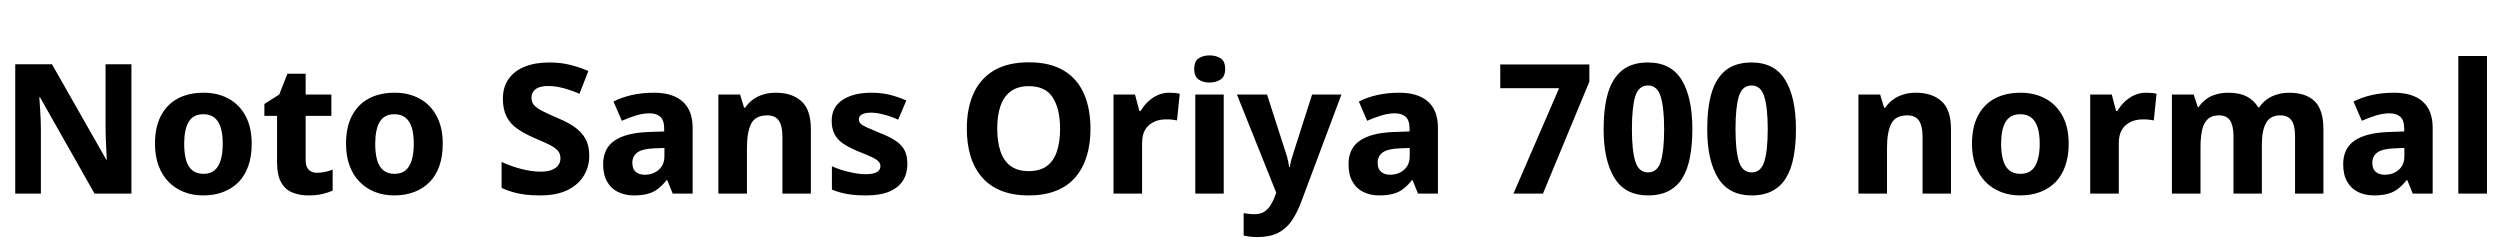 <svg xmlns="http://www.w3.org/2000/svg" xmlns:xlink="http://www.w3.org/1999/xlink" width="331.344" height="32.688"><path fill="black" d="M17.42 8.52L17.42 25.66L12.53 25.66L5.30 12.89L5.21 12.89Q5.26 13.44 5.30 14.21Q5.35 14.98 5.39 15.79Q5.42 16.61 5.42 17.33L5.42 17.33L5.42 25.66L2.02 25.66L2.02 8.52L6.89 8.52L14.09 21.17L14.16 21.17Q14.14 20.66 14.09 19.92Q14.04 19.18 14.02 18.36Q13.99 17.54 13.99 16.90L13.99 16.90L13.99 8.52L17.42 8.52ZM33.36 19.06L33.36 19.06Q33.36 20.69 32.92 21.97Q32.47 23.26 31.63 24.12Q30.79 24.98 29.60 25.44Q28.42 25.90 26.93 25.90L26.93 25.90Q25.54 25.90 24.37 25.44Q23.21 24.98 22.36 24.12Q21.50 23.26 21.02 21.97Q20.54 20.69 20.54 19.06L20.54 19.06Q20.54 16.87 21.32 15.36Q22.10 13.85 23.54 13.07Q24.98 12.29 27 12.29L27 12.29Q28.85 12.29 30.29 13.07Q31.73 13.85 32.54 15.36Q33.36 16.87 33.36 19.06ZM24.41 19.06L24.41 19.06Q24.41 20.30 24.66 21.20Q24.91 22.10 25.49 22.57Q26.06 23.04 26.98 23.04L26.98 23.04Q27.89 23.04 28.44 22.57Q28.99 22.10 29.26 21.20Q29.52 20.30 29.52 19.06L29.52 19.06Q29.52 17.78 29.26 16.92Q28.99 16.06 28.43 15.60Q27.86 15.14 26.95 15.14L26.95 15.14Q25.61 15.14 25.01 16.15Q24.41 17.16 24.41 19.06ZM42 22.90L42 22.90Q42.58 22.90 43.09 22.78Q43.61 22.66 44.09 22.49L44.09 22.49L44.09 25.27Q43.46 25.54 42.70 25.72Q41.93 25.90 40.87 25.90L40.87 25.90Q39.67 25.90 38.74 25.51Q37.80 25.13 37.26 24.17Q36.72 23.21 36.72 21.48L36.72 21.48L36.72 15.36L35.04 15.36L35.04 13.78L37.01 12.53L38.09 9.77L40.51 9.77L40.51 12.53L43.92 12.53L43.92 15.36L40.51 15.36L40.51 21.26Q40.51 22.08 40.91 22.49Q41.30 22.90 42 22.90ZM58.68 19.06L58.68 19.06Q58.68 20.69 58.24 21.97Q57.79 23.26 56.95 24.12Q56.11 24.98 54.92 25.44Q53.74 25.90 52.25 25.90L52.25 25.90Q50.86 25.90 49.69 25.44Q48.53 24.98 47.68 24.12Q46.82 23.26 46.34 21.97Q45.86 20.69 45.86 19.06L45.86 19.06Q45.86 16.87 46.64 15.36Q47.42 13.85 48.86 13.07Q50.30 12.29 52.32 12.29L52.32 12.29Q54.17 12.29 55.61 13.07Q57.05 13.85 57.86 15.36Q58.68 16.87 58.68 19.06ZM49.73 19.06L49.73 19.06Q49.73 20.30 49.98 21.20Q50.23 22.10 50.81 22.57Q51.38 23.04 52.30 23.04L52.30 23.04Q53.21 23.04 53.76 22.57Q54.31 22.10 54.58 21.20Q54.84 20.30 54.84 19.06L54.84 19.06Q54.84 17.78 54.58 16.92Q54.31 16.06 53.75 15.60Q53.18 15.14 52.27 15.14L52.27 15.14Q50.93 15.14 50.33 16.15Q49.73 17.16 49.73 19.06ZM78.10 20.64L78.10 20.64Q78.10 22.08 77.38 23.28Q76.66 24.48 75.22 25.19Q73.78 25.90 71.57 25.90L71.57 25.90Q70.46 25.90 69.59 25.79Q68.71 25.68 67.97 25.46Q67.22 25.25 66.48 24.91L66.48 24.91L66.48 21.46Q67.70 22.03 69.08 22.39Q70.46 22.75 71.66 22.75L71.66 22.75Q72.55 22.75 73.13 22.52Q73.70 22.30 73.99 21.90Q74.28 21.50 74.28 21L74.28 21Q74.28 20.40 73.96 20.00Q73.63 19.61 72.89 19.22Q72.14 18.84 70.87 18.31L70.87 18.31Q69.55 17.74 68.59 17.08Q67.63 16.42 67.14 15.46Q66.65 14.50 66.65 13.08L66.65 13.08Q66.65 11.52 67.42 10.45Q68.18 9.38 69.56 8.83Q70.94 8.28 72.77 8.28L72.77 8.28Q74.38 8.28 75.66 8.62Q76.94 8.95 77.98 9.41L77.98 9.41L76.80 12.43Q75.77 11.98 74.70 11.69Q73.63 11.40 72.67 11.40L72.67 11.40Q71.90 11.40 71.41 11.59Q70.92 11.78 70.68 12.14Q70.44 12.50 70.44 12.94L70.44 12.94Q70.44 13.51 70.76 13.91Q71.09 14.30 71.86 14.70Q72.62 15.10 73.92 15.65L73.92 15.65Q75.26 16.20 76.19 16.86Q77.11 17.52 77.60 18.41Q78.10 19.30 78.10 20.64ZM86.69 12.29L86.69 12.29Q89.16 12.29 90.48 13.46Q91.80 14.64 91.80 16.92L91.80 16.92L91.80 25.66L89.16 25.66L88.44 23.88L88.34 23.88Q87.79 24.58 87.20 25.03Q86.62 25.49 85.85 25.69Q85.08 25.90 84.00 25.90L84.00 25.90Q82.85 25.90 81.92 25.45Q81.00 25.01 80.47 24.08Q79.94 23.16 79.94 21.77L79.94 21.77Q79.94 19.68 81.43 18.65Q82.92 17.62 85.85 17.50L85.85 17.50L88.03 17.42L88.03 17.06Q88.03 15.94 87.52 15.48Q87.00 15.02 86.09 15.02L86.09 15.02Q85.22 15.02 84.28 15.31Q83.33 15.60 82.42 16.01L82.42 16.01L81.31 13.46Q82.37 12.91 83.72 12.60Q85.08 12.29 86.69 12.29ZM88.06 19.61L86.71 19.66Q85.10 19.73 84.46 20.22Q83.81 20.71 83.81 21.58L83.81 21.58Q83.81 22.39 84.26 22.78Q84.72 23.16 85.46 23.16L85.46 23.16Q86.54 23.16 87.30 22.51Q88.06 21.86 88.06 20.69L88.06 20.69L88.06 19.61ZM102.82 12.29L102.82 12.29Q104.98 12.29 106.22 13.42Q107.47 14.54 107.47 17.11L107.47 17.11L107.47 25.66L103.70 25.66L103.70 18.10Q103.70 16.68 103.22 15.98Q102.74 15.29 101.69 15.29L101.69 15.29Q100.13 15.29 99.56 16.39Q99 17.50 99 19.56L99 19.56L99 25.66L95.21 25.66L95.21 12.53L98.09 12.53L98.62 14.28L98.76 14.28Q99.19 13.63 99.80 13.19Q100.42 12.74 101.17 12.52Q101.93 12.29 102.82 12.29ZM120.26 21.74L120.26 21.74Q120.26 22.99 119.68 23.93Q119.09 24.86 117.89 25.38Q116.69 25.90 114.79 25.90L114.79 25.90Q113.40 25.90 112.33 25.72Q111.26 25.54 110.26 25.13L110.26 25.13L110.26 22.03Q111.36 22.54 112.60 22.81Q113.83 23.09 114.70 23.09L114.70 23.09Q115.73 23.09 116.21 22.81Q116.69 22.54 116.69 22.03L116.69 22.03Q116.69 21.67 116.44 21.40Q116.18 21.12 115.55 20.82Q114.91 20.52 113.74 20.06L113.74 20.06Q112.58 19.58 111.80 19.07Q111.02 18.55 110.63 17.82Q110.23 17.09 110.23 16.03L110.23 16.03Q110.23 14.18 111.67 13.24Q113.11 12.29 115.49 12.29L115.49 12.29Q116.76 12.29 117.88 12.55Q118.99 12.82 120.12 13.32L120.12 13.32L119.04 15.86Q118.10 15.43 117.13 15.18Q116.16 14.93 115.46 14.93L115.46 14.93Q114.67 14.93 114.25 15.16Q113.83 15.38 113.83 15.82L113.83 15.82Q113.83 16.15 114.07 16.39Q114.31 16.63 114.94 16.91Q115.56 17.18 116.71 17.66L116.71 17.66Q117.89 18.12 118.68 18.64Q119.47 19.15 119.87 19.88Q120.26 20.62 120.26 21.74ZM144.53 17.06L144.53 17.06Q144.53 19.06 144.04 20.68Q143.54 22.30 142.55 23.47Q141.55 24.65 140.00 25.27Q138.46 25.90 136.34 25.90L136.34 25.90Q134.23 25.90 132.68 25.27Q131.14 24.65 130.13 23.47Q129.12 22.30 128.63 20.68Q128.14 19.06 128.14 17.04L128.14 17.04Q128.14 14.38 129.02 12.41Q129.91 10.44 131.72 9.35Q133.54 8.26 136.37 8.26L136.37 8.26Q139.18 8.26 140.99 9.35Q142.80 10.44 143.66 12.42Q144.53 14.40 144.53 17.06ZM132.17 17.06L132.17 17.06Q132.17 18.79 132.60 20.06Q133.03 21.34 133.96 22.01Q134.88 22.68 136.34 22.68L136.34 22.68Q137.83 22.68 138.74 22.01Q139.66 21.34 140.08 20.06Q140.50 18.79 140.50 17.06L140.50 17.06Q140.50 14.45 139.54 12.94Q138.58 11.42 136.37 11.42L136.37 11.42Q134.88 11.42 133.96 12.11Q133.03 12.79 132.60 14.05Q132.17 15.31 132.17 17.06ZM154.94 12.29L154.94 12.29Q155.30 12.29 155.72 12.32Q156.14 12.36 156.36 12.43L156.36 12.43L156 15.96Q155.74 15.91 155.39 15.86Q155.04 15.82 154.51 15.82L154.51 15.82Q153.96 15.82 153.42 15.97Q152.88 16.13 152.40 16.49Q151.92 16.85 151.64 17.46Q151.37 18.07 151.37 19.01L151.37 19.01L151.37 25.66L147.58 25.66L147.58 12.53L150.43 12.53L151.01 14.71L151.18 14.71Q151.56 14.04 152.14 13.49Q152.71 12.94 153.43 12.61Q154.15 12.29 154.94 12.29ZM158.42 12.53L162.19 12.53L162.19 25.66L158.42 25.66L158.42 12.53ZM160.32 7.34L160.32 7.34Q161.14 7.34 161.76 7.72Q162.38 8.09 162.38 9.14L162.38 9.14Q162.38 10.15 161.76 10.55Q161.14 10.94 160.32 10.94L160.32 10.94Q159.48 10.94 158.88 10.55Q158.28 10.15 158.28 9.14L158.28 9.14Q158.28 8.09 158.88 7.72Q159.48 7.34 160.32 7.34ZM169.15 25.54L163.94 12.53L167.93 12.53L170.35 20.04Q170.47 20.35 170.57 20.71Q170.66 21.07 170.74 21.43Q170.81 21.79 170.86 22.15L170.86 22.15L170.95 22.15Q171.02 21.62 171.18 21.07Q171.34 20.52 171.50 20.04L171.50 20.04L173.90 12.53L177.79 12.53L172.44 26.81Q171.89 28.27 171.16 29.32Q170.42 30.36 169.34 30.89Q168.26 31.42 166.68 31.42L166.68 31.42Q166.06 31.42 165.61 31.36Q165.17 31.30 164.83 31.22L164.83 31.22L164.83 28.25Q165.10 28.30 165.47 28.34Q165.84 28.39 166.25 28.39L166.25 28.39Q167.02 28.39 167.51 28.09Q168.00 27.79 168.34 27.29Q168.67 26.78 168.91 26.18L168.91 26.18L169.15 25.54ZM185.47 12.29L185.47 12.29Q187.94 12.29 189.26 13.46Q190.58 14.64 190.58 16.92L190.58 16.92L190.58 25.66L187.94 25.66L187.22 23.88L187.13 23.88Q186.58 24.58 185.99 25.03Q185.40 25.49 184.63 25.69Q183.86 25.90 182.78 25.90L182.78 25.90Q181.63 25.90 180.71 25.45Q179.78 25.01 179.26 24.08Q178.73 23.16 178.73 21.77L178.73 21.77Q178.73 19.68 180.22 18.65Q181.70 17.62 184.63 17.50L184.63 17.50L186.82 17.42L186.82 17.06Q186.82 15.94 186.30 15.48Q185.78 15.02 184.87 15.02L184.87 15.02Q184.01 15.02 183.06 15.31Q182.11 15.60 181.20 16.01L181.20 16.01L180.10 13.46Q181.15 12.91 182.51 12.60Q183.86 12.29 185.47 12.29ZM186.84 19.61L185.50 19.66Q183.89 19.73 183.24 20.22Q182.59 20.71 182.59 21.58L182.59 21.58Q182.59 22.39 183.05 22.78Q183.50 23.16 184.25 23.16L184.25 23.16Q185.33 23.16 186.08 22.51Q186.84 21.86 186.84 20.69L186.84 20.69L186.84 19.61ZM206.64 11.69L198.84 11.69L198.84 8.54L210.65 8.54L210.65 10.82L204.50 25.66L200.59 25.66L206.64 11.69ZM218.42 25.90L218.42 25.90Q215.40 25.90 213.97 23.58Q212.54 21.26 212.54 17.11L212.54 17.11Q212.54 14.28 213.12 12.32Q213.70 10.37 214.99 9.32Q216.29 8.28 218.42 8.28L218.42 8.28Q221.45 8.28 222.88 10.58Q224.30 12.89 224.30 17.11L224.30 17.11Q224.30 19.15 223.99 20.80Q223.68 22.44 223.00 23.57Q222.31 24.70 221.18 25.30Q220.06 25.90 218.42 25.90L218.42 25.90ZM218.42 22.85L218.42 22.85Q219.67 22.85 220.12 21.40Q220.56 19.94 220.56 17.11L220.56 17.11Q220.56 14.26 220.10 12.79Q219.65 11.33 218.42 11.33L218.42 11.33Q217.18 11.33 216.73 12.78Q216.29 14.23 216.29 17.11L216.29 17.11Q216.29 19.94 216.74 21.40Q217.20 22.85 218.42 22.85L218.42 22.85ZM232.15 25.90L232.15 25.90Q229.13 25.90 227.70 23.58Q226.27 21.26 226.27 17.11L226.27 17.11Q226.27 14.28 226.85 12.32Q227.42 10.37 228.72 9.32Q230.02 8.28 232.15 8.28L232.15 8.28Q235.18 8.28 236.60 10.58Q238.03 12.89 238.03 17.11L238.03 17.11Q238.03 19.15 237.72 20.80Q237.41 22.44 236.72 23.57Q236.04 24.70 234.91 25.30Q233.78 25.90 232.15 25.90L232.15 25.90ZM232.15 22.85L232.15 22.85Q233.40 22.85 233.84 21.40Q234.29 19.94 234.29 17.11L234.29 17.11Q234.29 14.26 233.83 12.79Q233.38 11.33 232.15 11.33L232.15 11.33Q230.90 11.33 230.46 12.78Q230.02 14.23 230.02 17.11L230.02 17.11Q230.02 19.94 230.47 21.40Q230.93 22.85 232.15 22.85L232.15 22.85ZM253.92 12.29L253.92 12.29Q256.08 12.29 257.33 13.42Q258.58 14.54 258.58 17.11L258.58 17.11L258.58 25.66L254.81 25.66L254.81 18.10Q254.81 16.68 254.33 15.98Q253.85 15.29 252.79 15.29L252.79 15.29Q251.23 15.29 250.67 16.39Q250.10 17.50 250.10 19.56L250.10 19.56L250.10 25.66L246.31 25.66L246.31 12.53L249.19 12.53L249.72 14.28L249.86 14.28Q250.30 13.63 250.91 13.19Q251.52 12.74 252.28 12.52Q253.03 12.29 253.92 12.29ZM274.18 19.06L274.18 19.06Q274.18 20.69 273.73 21.97Q273.29 23.26 272.45 24.12Q271.61 24.98 270.42 25.44Q269.23 25.90 267.74 25.90L267.74 25.90Q266.35 25.90 265.19 25.44Q264.02 24.98 263.17 24.12Q262.32 23.26 261.84 21.97Q261.36 20.69 261.36 19.06L261.36 19.06Q261.36 16.87 262.14 15.36Q262.92 13.85 264.36 13.07Q265.80 12.29 267.82 12.29L267.82 12.29Q269.66 12.29 271.10 13.07Q272.54 13.85 273.36 15.36Q274.18 16.87 274.18 19.06ZM265.22 19.06L265.22 19.06Q265.22 20.30 265.48 21.20Q265.73 22.10 266.30 22.57Q266.88 23.04 267.79 23.04L267.79 23.04Q268.70 23.04 269.26 22.57Q269.81 22.10 270.07 21.20Q270.34 20.30 270.34 19.06L270.34 19.06Q270.34 17.78 270.07 16.92Q269.81 16.06 269.24 15.60Q268.68 15.14 267.77 15.14L267.77 15.14Q266.42 15.14 265.82 16.15Q265.22 17.16 265.22 19.06ZM284.40 12.29L284.40 12.29Q284.76 12.29 285.18 12.32Q285.60 12.36 285.82 12.43L285.82 12.43L285.46 15.96Q285.19 15.91 284.84 15.86Q284.50 15.82 283.97 15.82L283.97 15.82Q283.42 15.82 282.88 15.97Q282.34 16.13 281.86 16.49Q281.38 16.85 281.10 17.46Q280.82 18.07 280.82 19.01L280.82 19.01L280.82 25.66L277.03 25.66L277.03 12.53L279.89 12.53L280.46 14.71L280.63 14.71Q281.02 14.04 281.59 13.49Q282.17 12.94 282.89 12.61Q283.61 12.29 284.40 12.29ZM303.38 12.29L303.38 12.29Q305.64 12.29 306.79 13.43Q307.94 14.57 307.94 17.11L307.94 17.11L307.94 25.66L304.18 25.66L304.18 18.10Q304.18 16.58 303.70 15.94Q303.22 15.29 302.23 15.29L302.23 15.29Q300.89 15.29 300.34 16.30Q299.78 17.30 299.78 19.18L299.78 19.18L299.78 25.66L296.02 25.66L296.02 18.10Q296.02 17.11 295.81 16.49Q295.61 15.86 295.19 15.58Q294.77 15.29 294.12 15.29L294.12 15.29Q293.16 15.29 292.62 15.78Q292.08 16.27 291.86 17.23Q291.65 18.19 291.65 19.56L291.65 19.56L291.65 25.66L287.86 25.66L287.86 12.53L290.74 12.53L291.29 14.18L291.41 14.18Q291.79 13.61 292.36 13.18Q292.92 12.74 293.68 12.52Q294.43 12.29 295.34 12.29L295.34 12.29Q296.81 12.29 297.78 12.79Q298.75 13.30 299.30 14.23L299.30 14.23L299.42 14.23Q300.07 13.27 301.10 12.78Q302.14 12.29 303.38 12.29ZM317.30 12.29L317.30 12.29Q319.78 12.29 321.10 13.46Q322.42 14.64 322.42 16.92L322.42 16.92L322.42 25.66L319.78 25.66L319.06 23.88L318.96 23.88Q318.41 24.58 317.82 25.03Q317.23 25.49 316.46 25.69Q315.70 25.90 314.62 25.90L314.62 25.90Q313.46 25.90 312.54 25.45Q311.62 25.01 311.09 24.08Q310.56 23.16 310.56 21.77L310.56 21.77Q310.56 19.68 312.05 18.65Q313.54 17.62 316.46 17.50L316.46 17.50L318.65 17.42L318.65 17.06Q318.65 15.94 318.13 15.48Q317.62 15.02 316.70 15.02L316.70 15.02Q315.84 15.02 314.89 15.31Q313.94 15.60 313.03 16.01L313.03 16.01L311.93 13.46Q312.98 12.91 314.34 12.60Q315.70 12.29 317.30 12.29ZM318.67 19.61L317.33 19.66Q315.72 19.73 315.07 20.22Q314.42 20.71 314.42 21.58L314.42 21.58Q314.42 22.39 314.88 22.78Q315.34 23.16 316.08 23.16L316.08 23.16Q317.16 23.16 317.92 22.51Q318.67 21.86 318.67 20.69L318.67 20.69L318.67 19.61ZM329.62 7.42L329.62 25.66L325.82 25.66L325.82 7.42L329.62 7.42Z"/></svg>